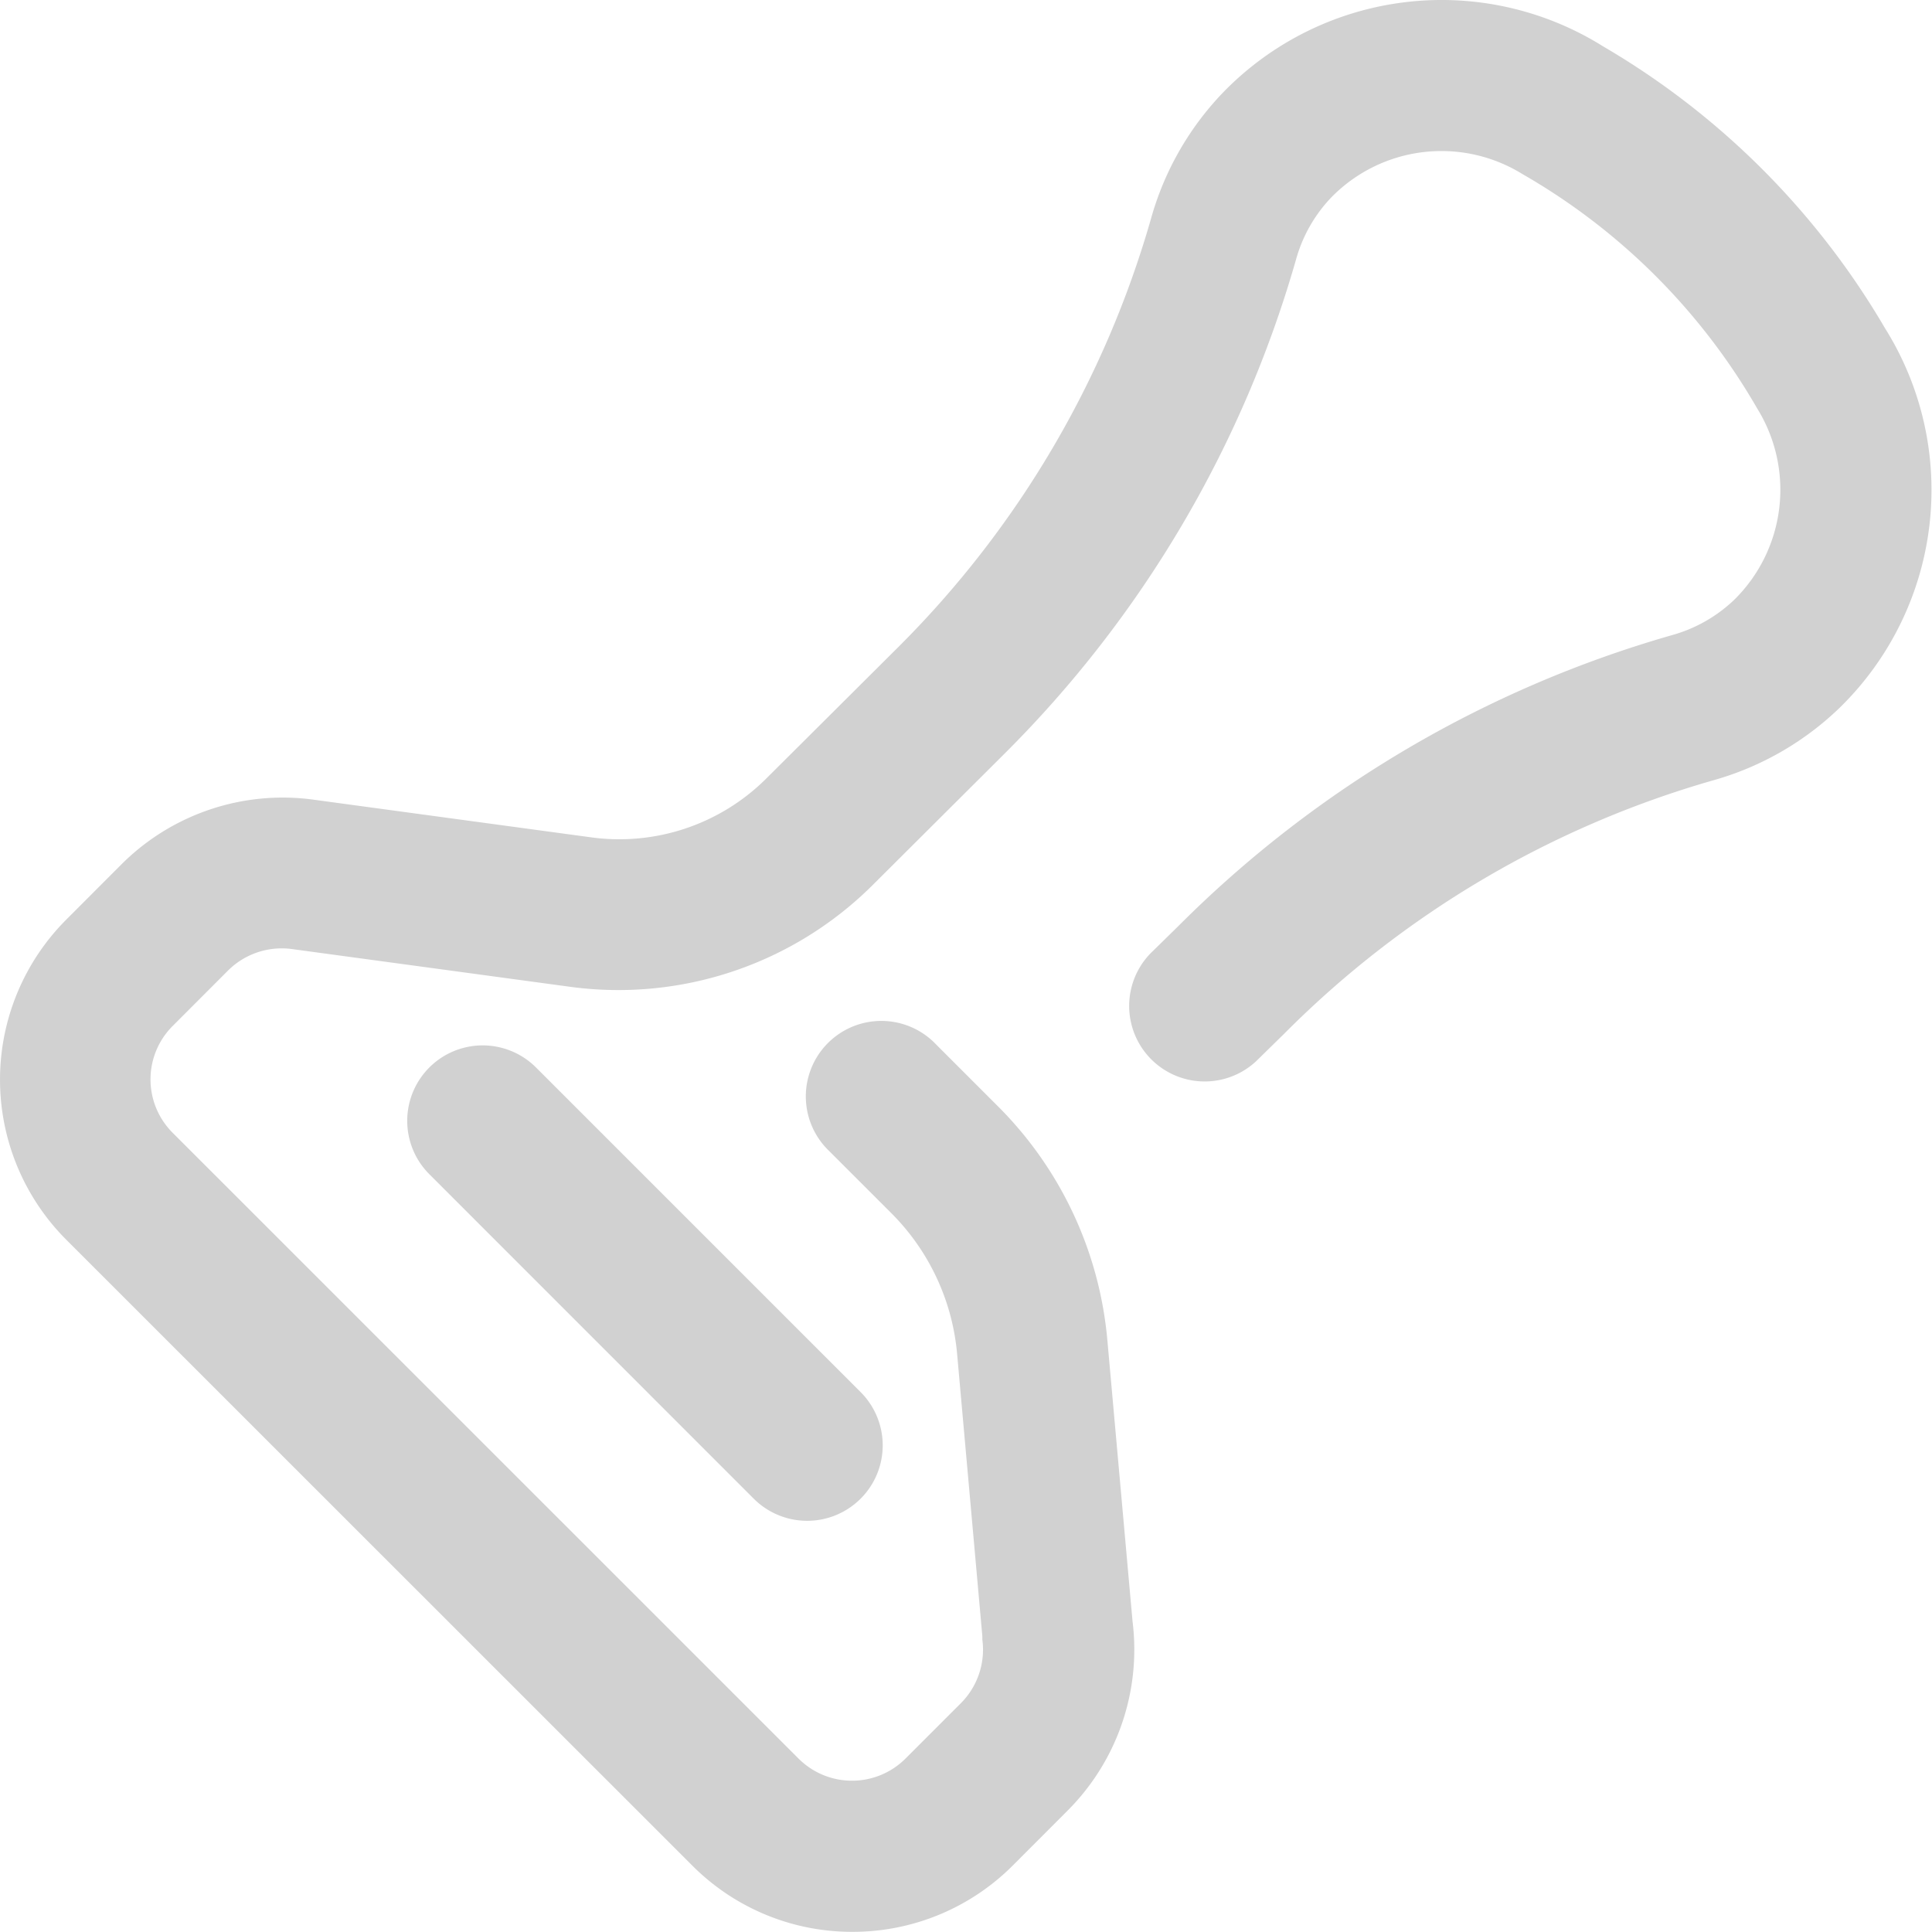 <svg xmlns="http://www.w3.org/2000/svg" xmlns:xlink="http://www.w3.org/1999/xlink" width="24" height="24" viewBox="0 0 24 24">
  <defs>
    <clipPath id="clip-path">
      <rect id="사각형_356" data-name="사각형 356" width="24" height="24" transform="translate(285 409.89)" fill="#d1d1d1"/>
    </clipPath>
  </defs>
  <g id="Ic_Process03" transform="translate(-285 -409.89)">
    <g id="그룹_691" data-name="그룹 691">
      <g id="그룹_690" data-name="그룹 690" clip-path="url(#clip-path)">
        <path id="패스_2181" data-name="패스 2181" d="M295.59,433.888a2.8,2.8,0,0,1-1.989-.822l-7.777-7.775a2.813,2.813,0,0,1,0-3.978l.69-.691a2.834,2.834,0,0,1,2.367-.8l3.471.471a2.585,2.585,0,0,0,2.162-.727l1.654-1.647A12.28,12.28,0,0,0,299.3,412.6a3.693,3.693,0,0,1,.9-1.568,3.782,3.782,0,0,1,4.716-.565,9.76,9.76,0,0,1,3.5,3.5,3.781,3.781,0,0,1-.564,4.716,3.7,3.7,0,0,1-1.568.9,12.282,12.282,0,0,0-5.319,3.136l-.007.007-.354.347a.938.938,0,0,1-1.314-1.338l.35-.343a14.164,14.164,0,0,1,6.13-3.612,1.826,1.826,0,0,0,.772-.438,1.917,1.917,0,0,0,.287-2.377,7.9,7.9,0,0,0-2.914-2.911,1.913,1.913,0,0,0-2.376.287,1.817,1.817,0,0,0-.439.772,14.154,14.154,0,0,1-3.615,6.133l-1.654,1.648a4.475,4.475,0,0,1-3.737,1.256l-3.471-.471a.946.946,0,0,0-.789.266l-.69.691a.937.937,0,0,0,0,1.325l7.777,7.776a.94.94,0,0,0,1.326,0l.691-.691a.942.942,0,0,0,.265-.789l0-.042-.314-3.513a2.824,2.824,0,0,0-.813-1.738l-.772-.772a.938.938,0,1,1,1.326-1.326l.772.772a4.692,4.692,0,0,1,1.354,2.9l.313,3.494a2.83,2.83,0,0,1-.8,2.343l-.69.691a2.807,2.807,0,0,1-1.989.822Zm.1-5.38a.936.936,0,0,0,0-1.326l-4.031-4.031a.937.937,0,1,0-1.326,1.325l4.031,4.032a.939.939,0,0,0,1.326,0Zm0,0" fill="#d1d1d1"/>
      </g>
    </g>
  </g>
</svg>
